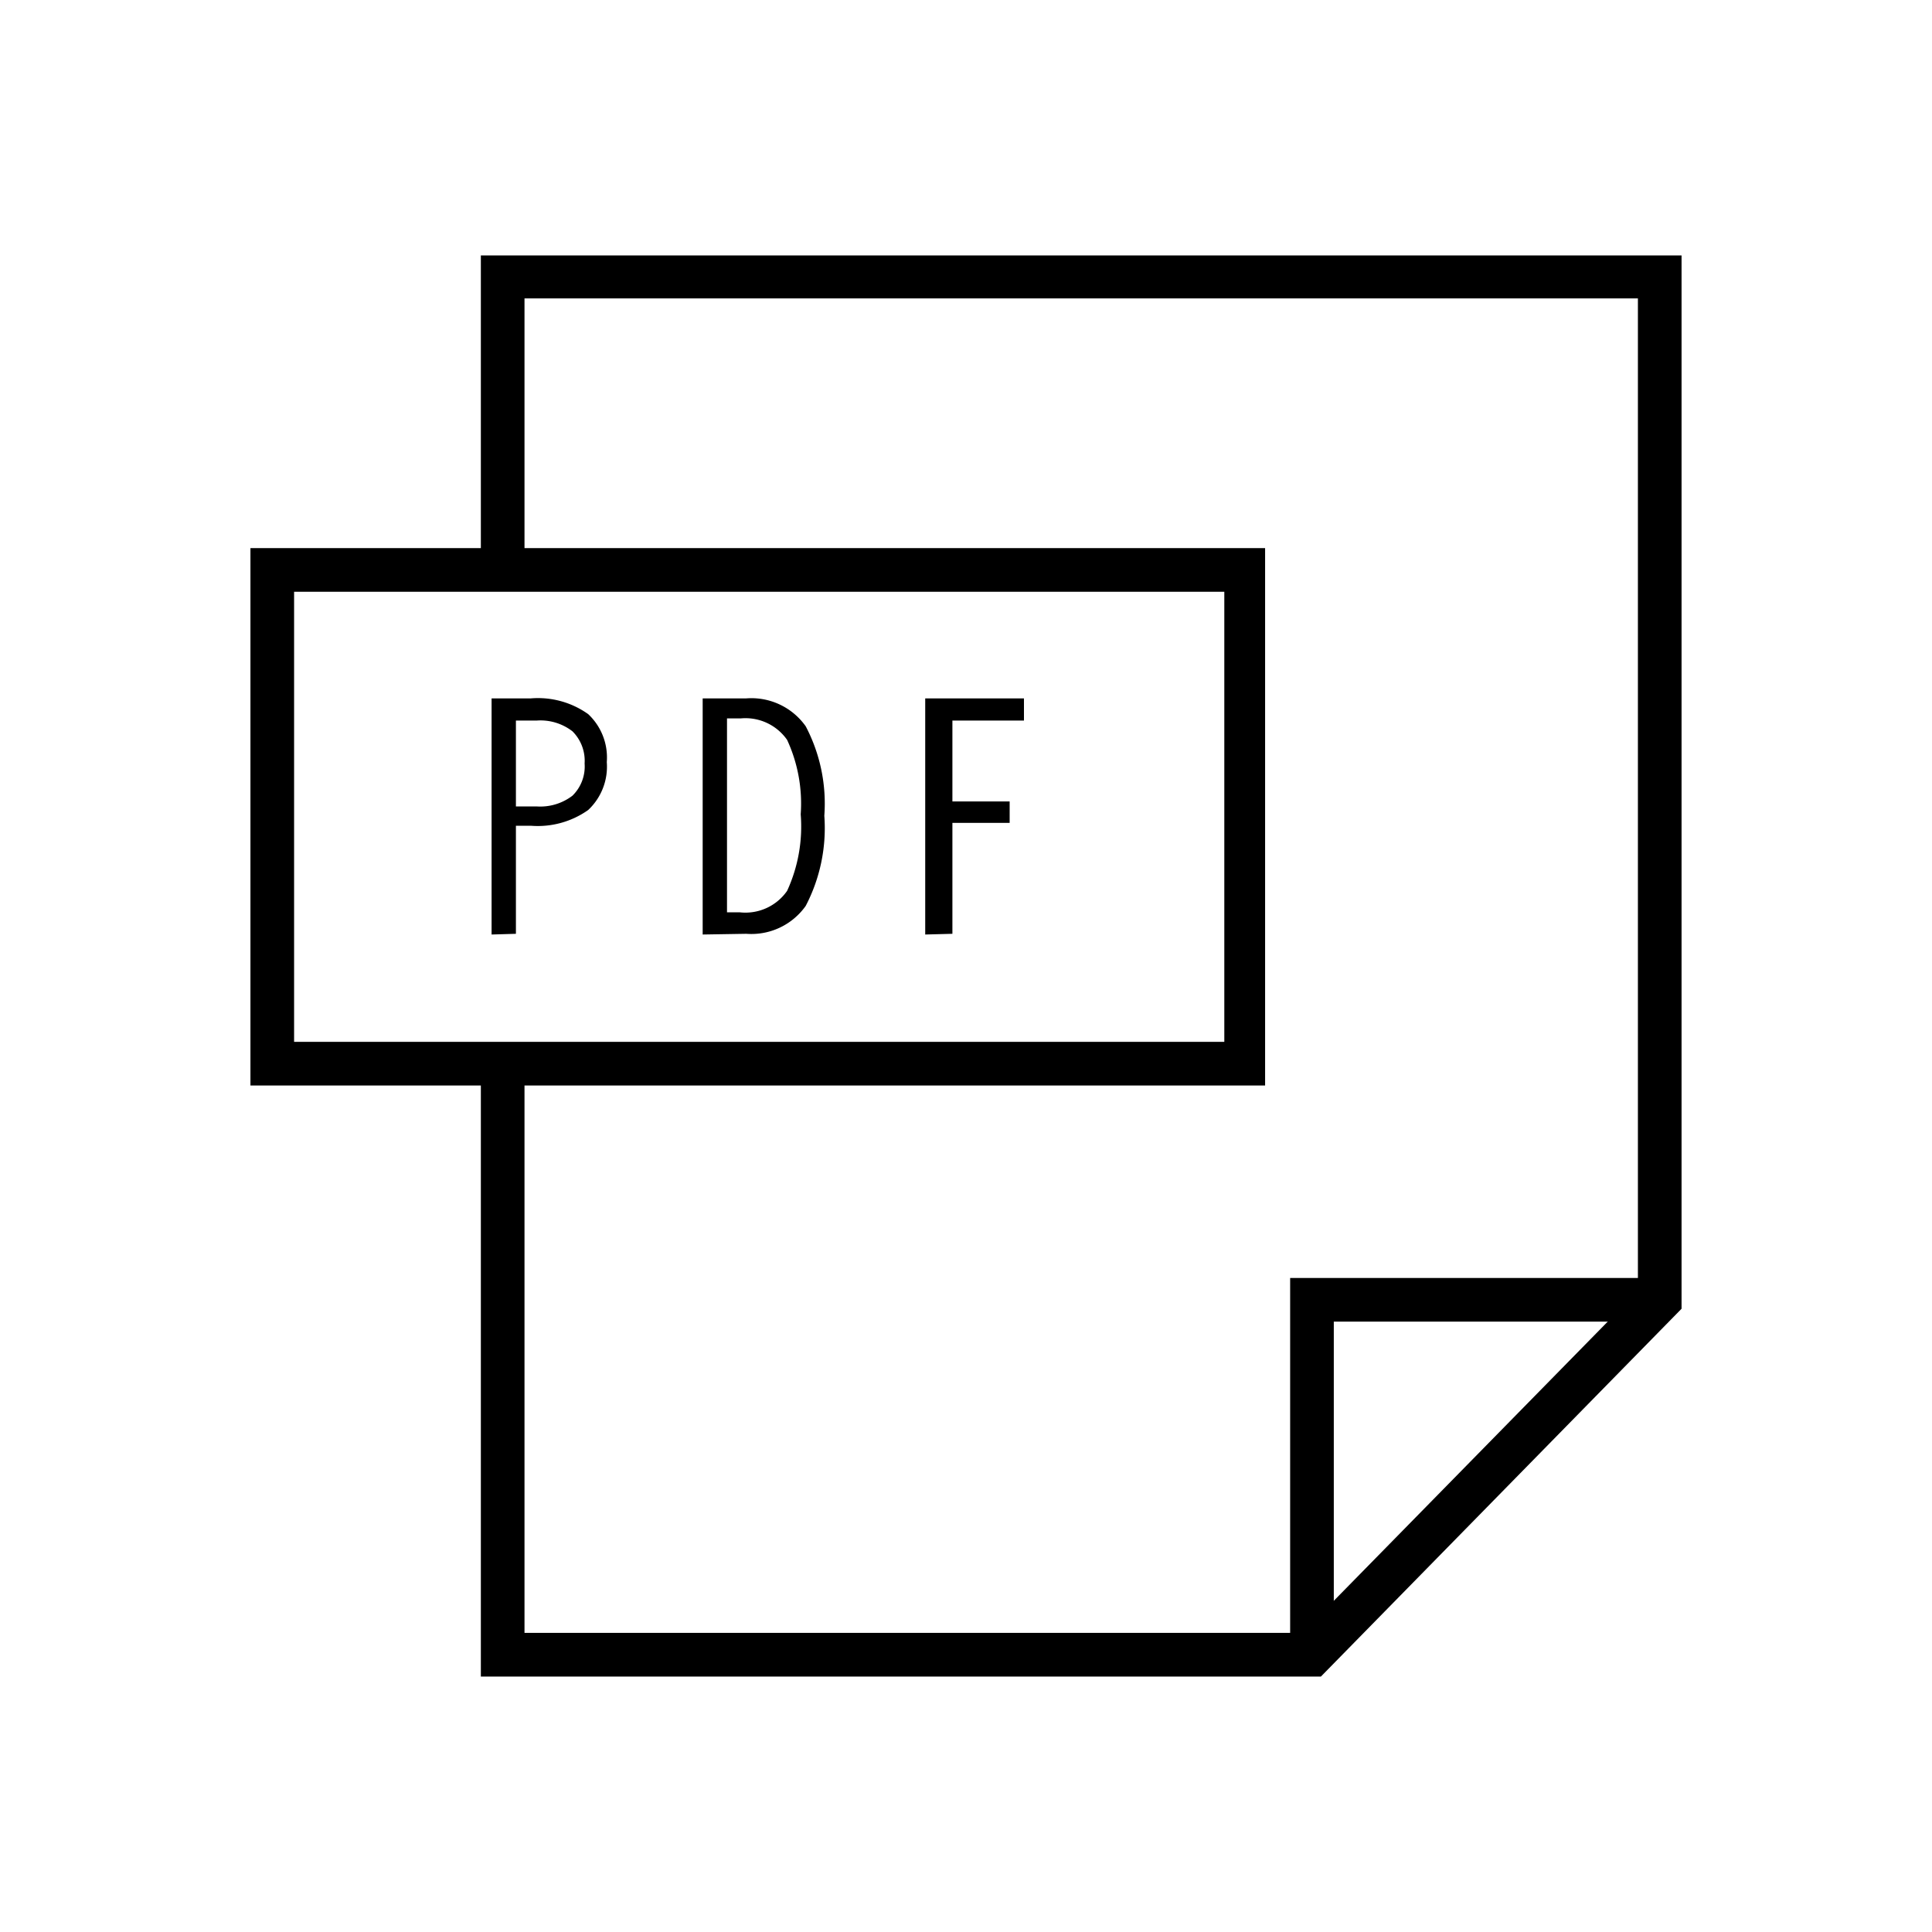 <svg xmlns="http://www.w3.org/2000/svg" viewBox="0 0 27 27"><title>Coke</title><polygon points="18.46 23.43 6.72 23.43 6.72 14.96 7.33 14.96 7.33 22.82 18.2 22.82 22.89 18.04 22.89 4.17 7.33 4.17 7.33 7.85 6.72 7.85 6.72 3.57 23.5 3.57 23.5 18.29 18.46 23.43"/><path d="M17.68,15.17H3.5V7.66H17.68ZM4.11,14.56h13V8.27h-13Z"/><polygon points="18.64 23.13 18.03 23.13 18.03 17.86 23.2 17.86 23.2 18.47 18.64 18.47 18.64 23.13"/><path d="M6.87,13.06V9.76h.55a1.21,1.21,0,0,1,.8.22.83.83,0,0,1,.26.67.83.83,0,0,1-.26.67,1.22,1.22,0,0,1-.8.22H7.21v1.51Zm.34-1.79h.29a.74.74,0,0,0,.5-.15.57.57,0,0,0,.17-.45A.58.58,0,0,0,8,10.22a.73.73,0,0,0-.5-.15H7.21Z"/><path d="M9.82,13.06V9.76h.61a.93.93,0,0,1,.83.39,2.32,2.32,0,0,1,.26,1.25,2.35,2.35,0,0,1-.26,1.26.93.93,0,0,1-.83.39Zm.34-3v2.69h.18a.71.71,0,0,0,.66-.3,2.15,2.15,0,0,0,.19-1.07A2.12,2.12,0,0,0,11,10.34a.71.71,0,0,0-.65-.3h-.19Z"/><path d="M12.93,13.06V9.76h1.38v.31h-1V11.2h.8v.3h-.8v1.55Z"/></svg>